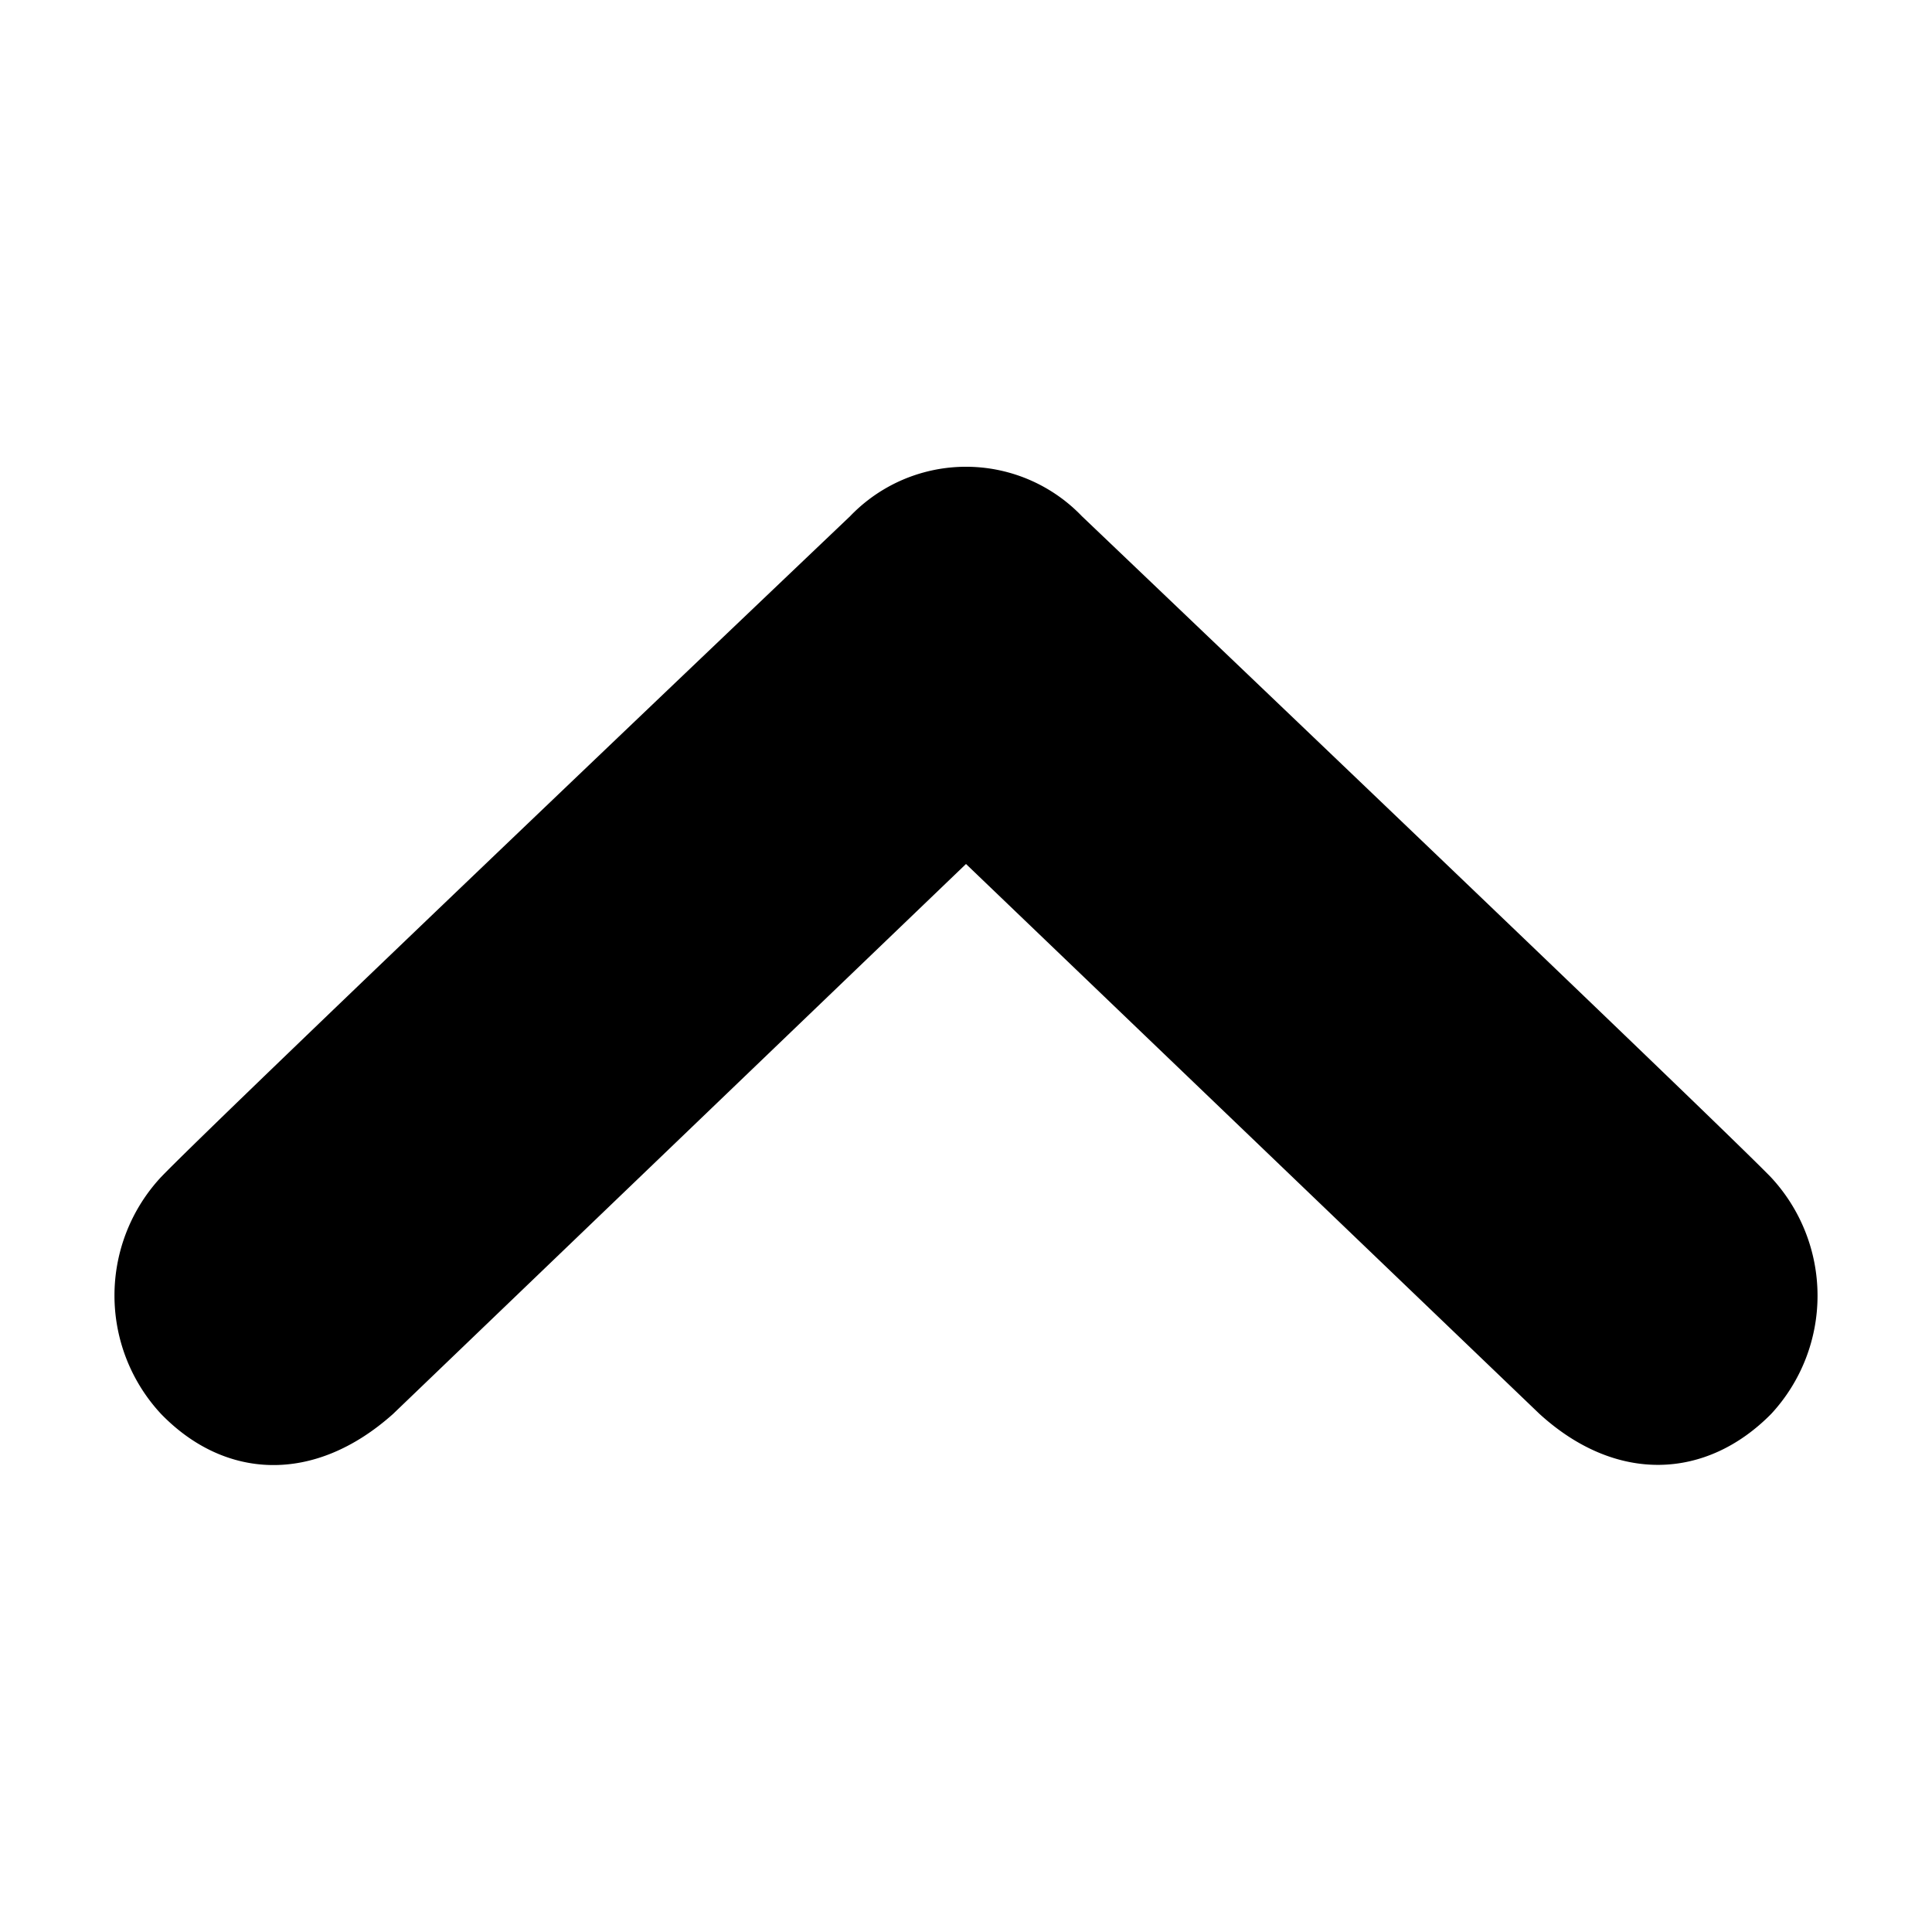 <svg id="Layer_1" data-name="Layer 1" xmlns="http://www.w3.org/2000/svg" width="100" height="100" viewBox="0 0 100 100">
  <title>ui</title>
  <path d="M91.65,60.92C88.55,57.74,56,26.72,56,26.72a8.31,8.31,0,0,0-12,0s-32.58,31-35.66,34.2a9,9,0,0,0,0,12.27c3.29,3.39,7.91,3.65,12,0L50,44.72,79.68,73.18c4,3.65,8.66,3.39,12,0A9,9,0,0,0,91.65,60.92Z"/>
</svg>
